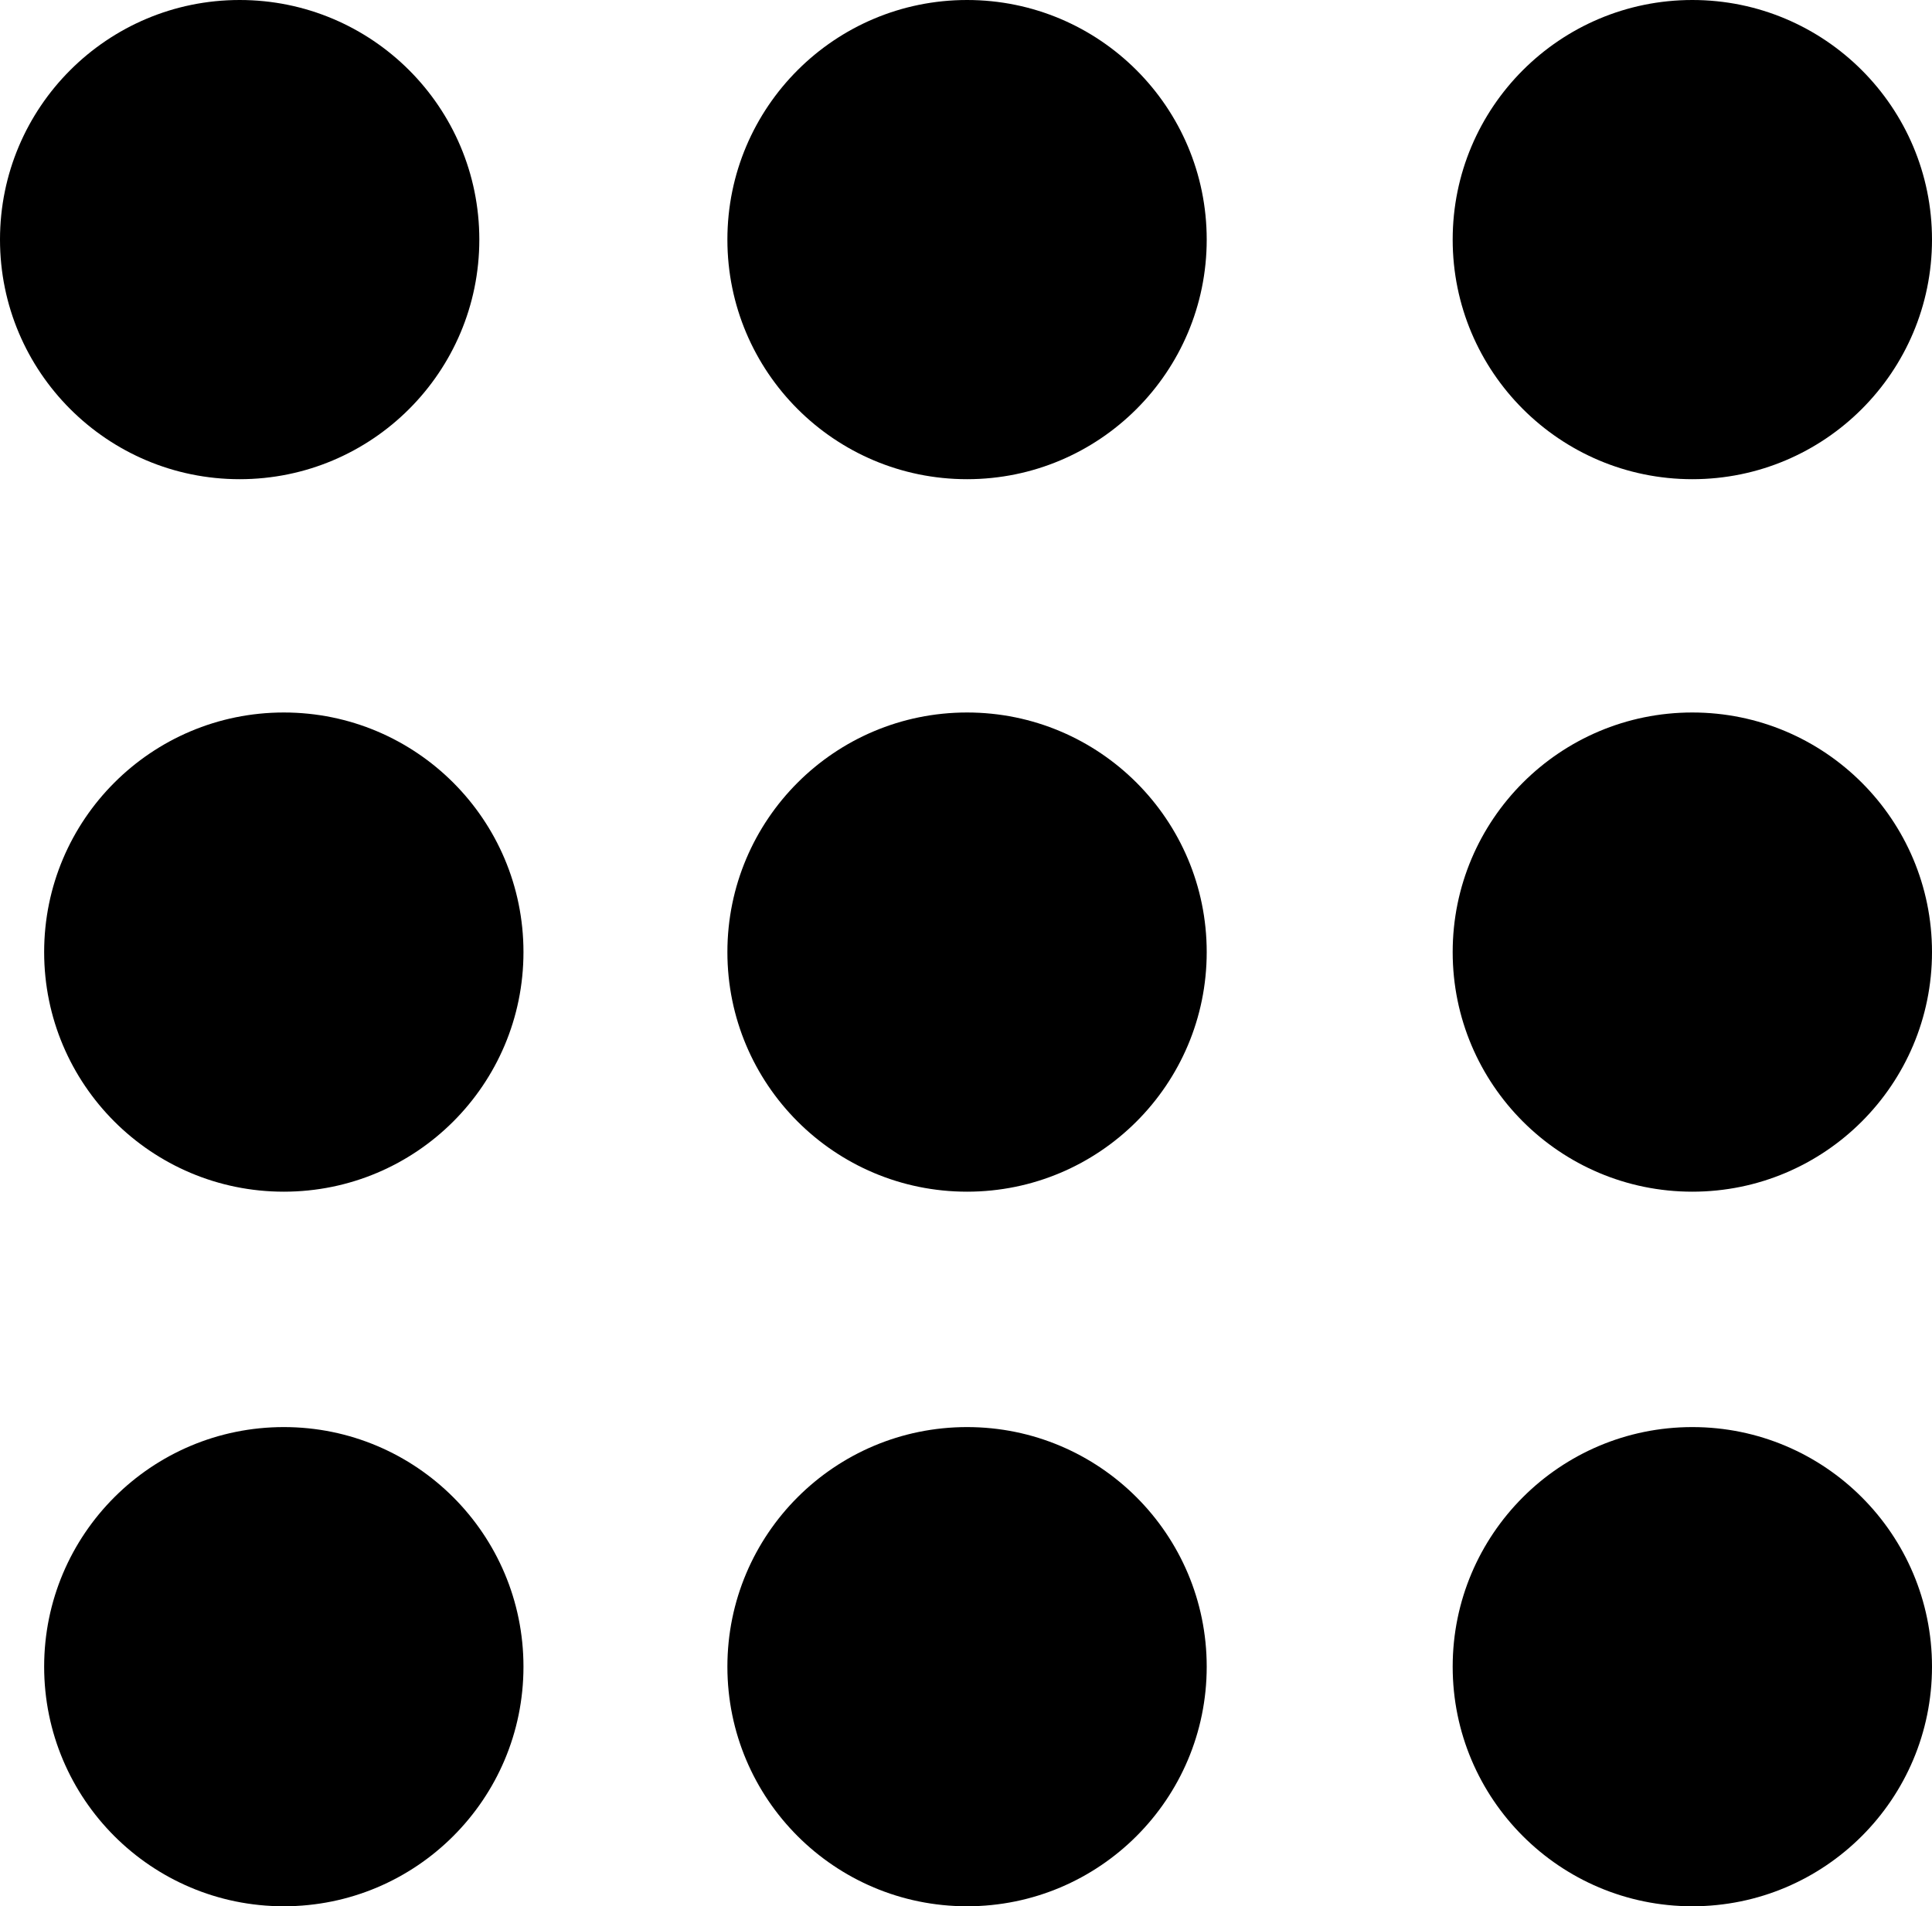 <?xml version="1.0" encoding="UTF-8"?>
<svg id="Layer_1" data-name="Layer 1" xmlns="http://www.w3.org/2000/svg" viewBox="0 0 9.19 9.07">
  <defs>
    <style>
      .cls-1 {
        fill: #000;
      }
    </style>
  </defs>
  <circle class="cls-1" cx="1.14" cy="1.14" r="1.14"/>
  <circle class="cls-1" cx="8.05" cy="7.93" r="1.14"/>
  <circle class="cls-1" cx="8.05" cy="4.53" r="1.14"/>
  <circle class="cls-1" cx="4.6" cy="4.53" r="1.14"/>
  <circle class="cls-1" cx="1.35" cy="4.53" r="1.14"/>
  <circle class="cls-1" cx="8.05" cy="1.14" r="1.14"/>
  <circle class="cls-1" cx="4.6" cy="1.14" r="1.14"/>
  <circle class="cls-1" cx="1.35" cy="7.93" r="1.14"/>
  <circle class="cls-1" cx="4.6" cy="7.93" r="1.14"/>
</svg>